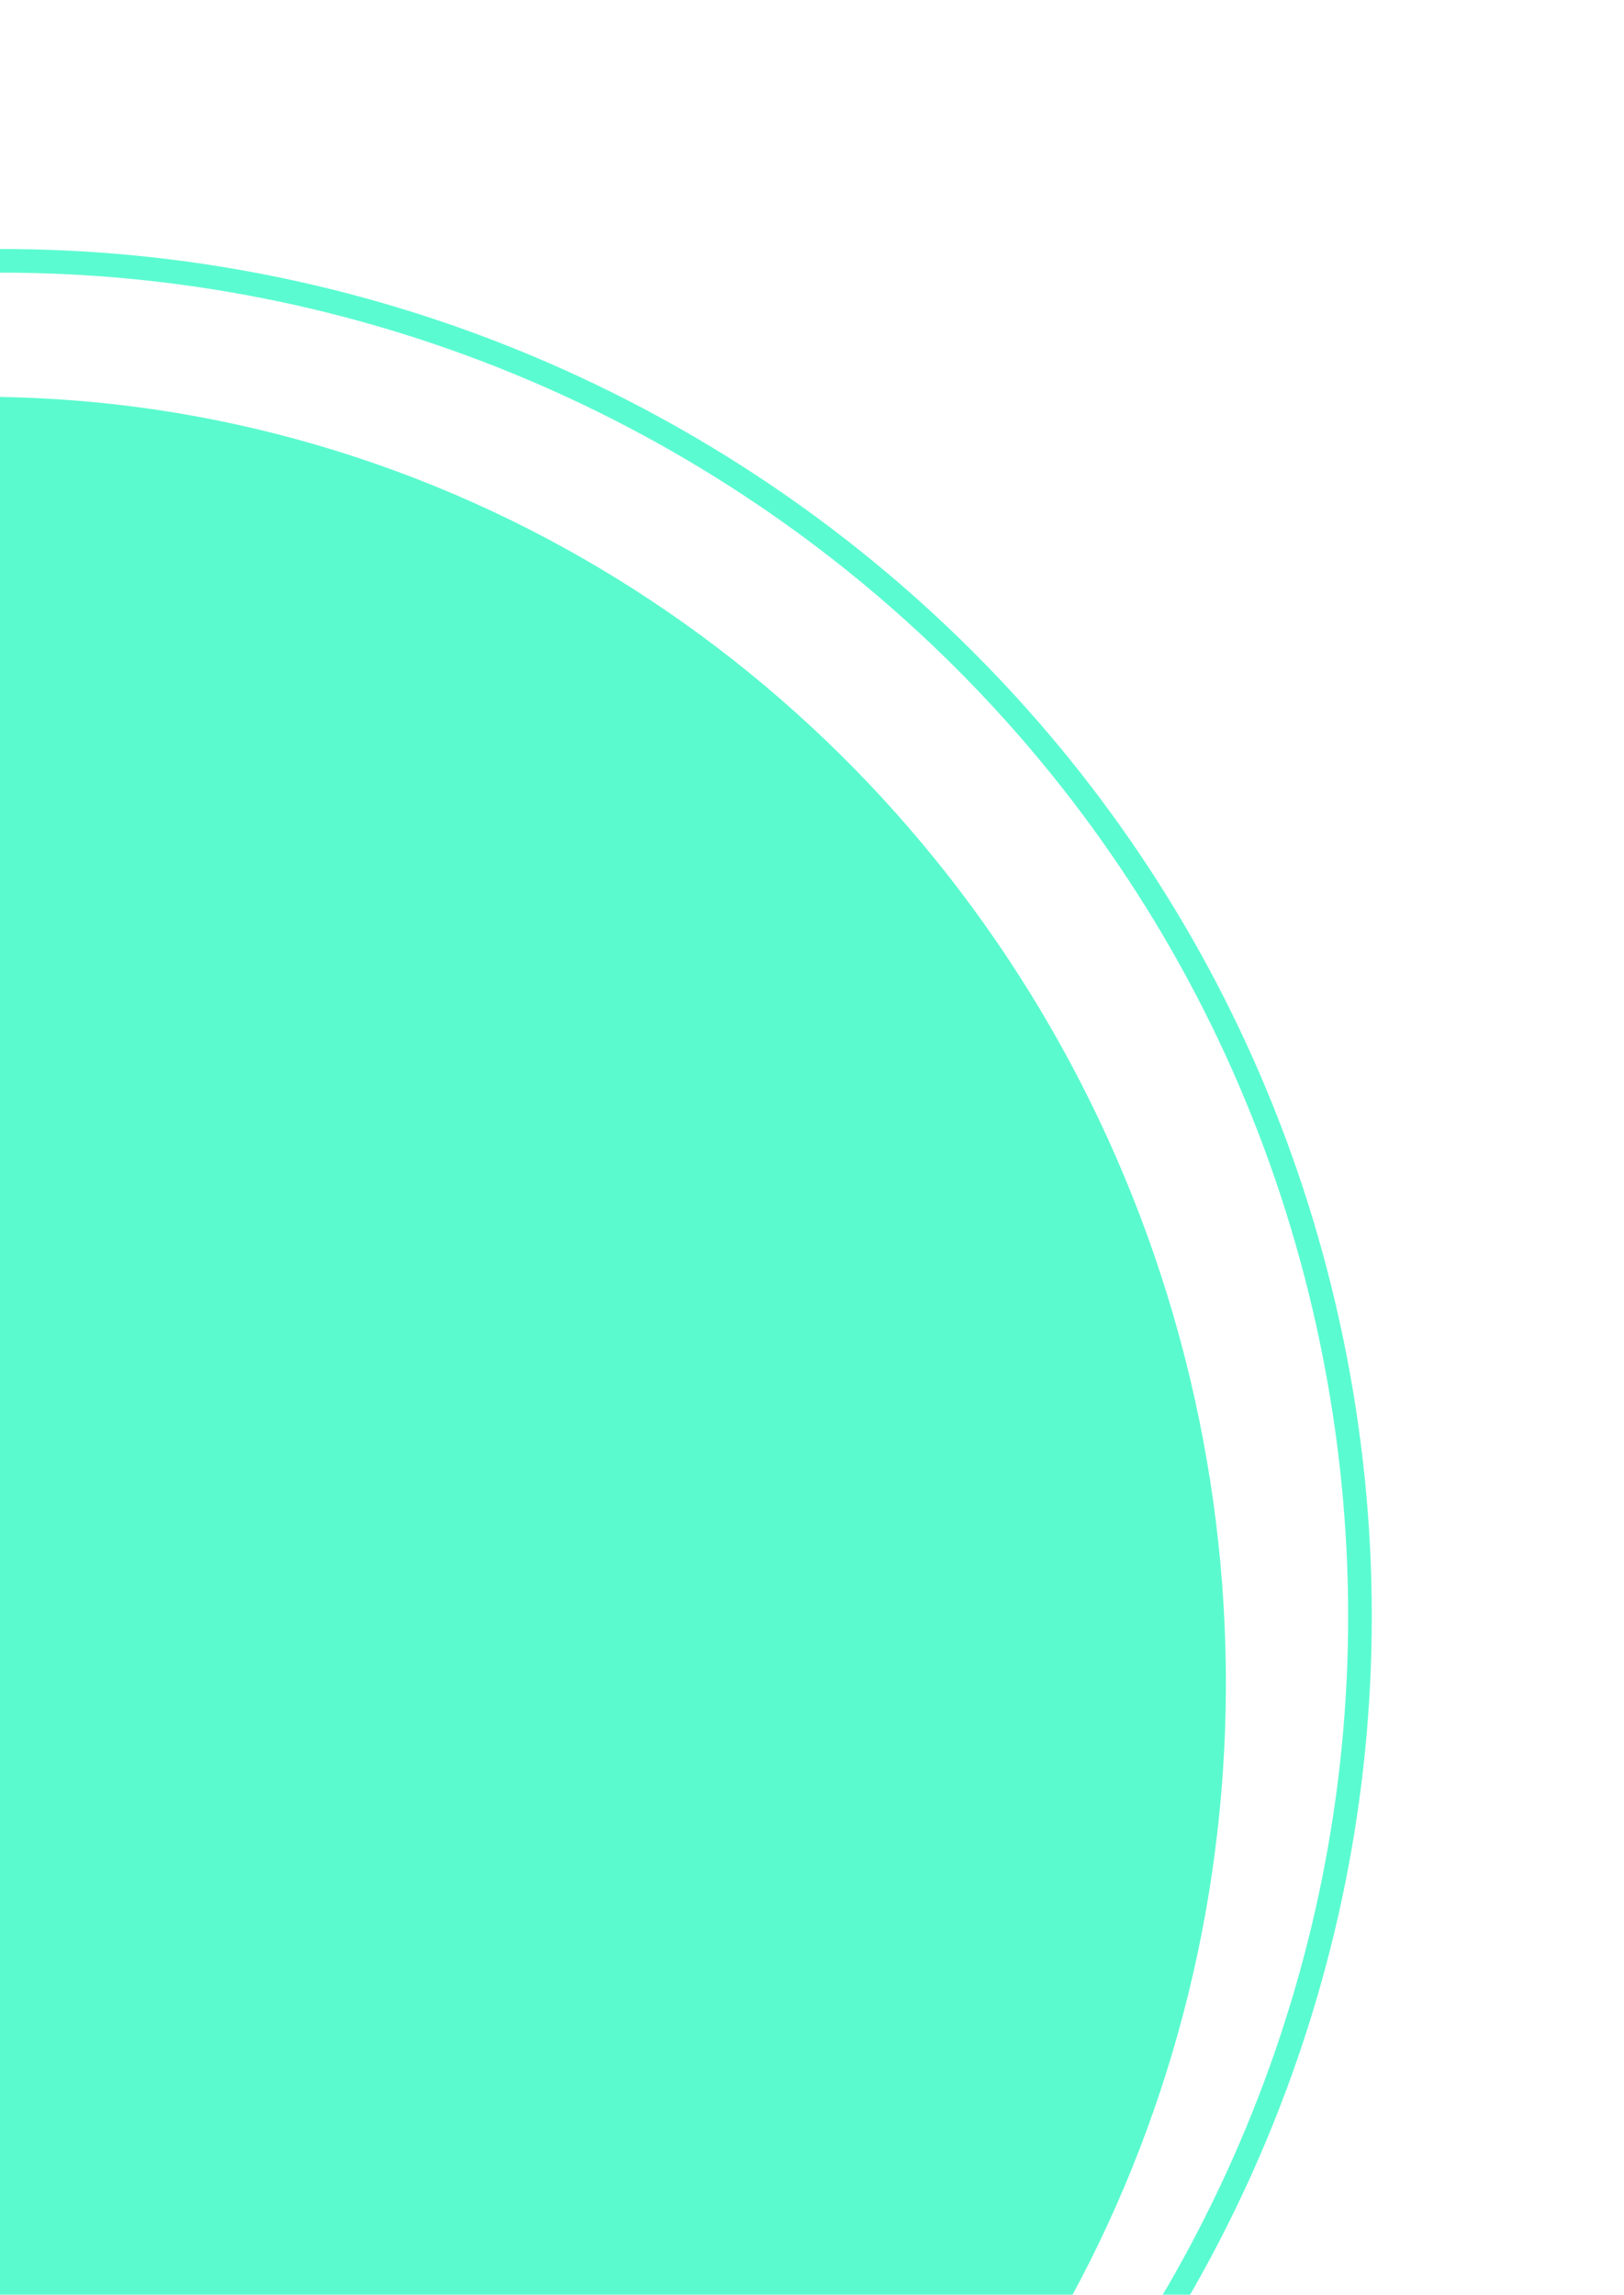 <svg width="206" height="291" viewBox="0 0 206 291" fill="none" xmlns="http://www.w3.org/2000/svg">
<ellipse cx="-0.192" cy="211.18" rx="155.456" ry="161.082" transform="rotate(-11.662 -0.192 211.18)" fill="#5AFACE"/>
<path d="M168.942 170.183C188.138 263.187 127.953 354.228 34.497 373.517C-58.959 392.807 -150.272 333.035 -169.468 240.03C-188.664 147.026 -128.479 55.985 -35.023 36.696C58.433 17.407 149.746 77.179 168.942 170.183Z" stroke="#5BFBD1" stroke-width="3"/>
</svg>
